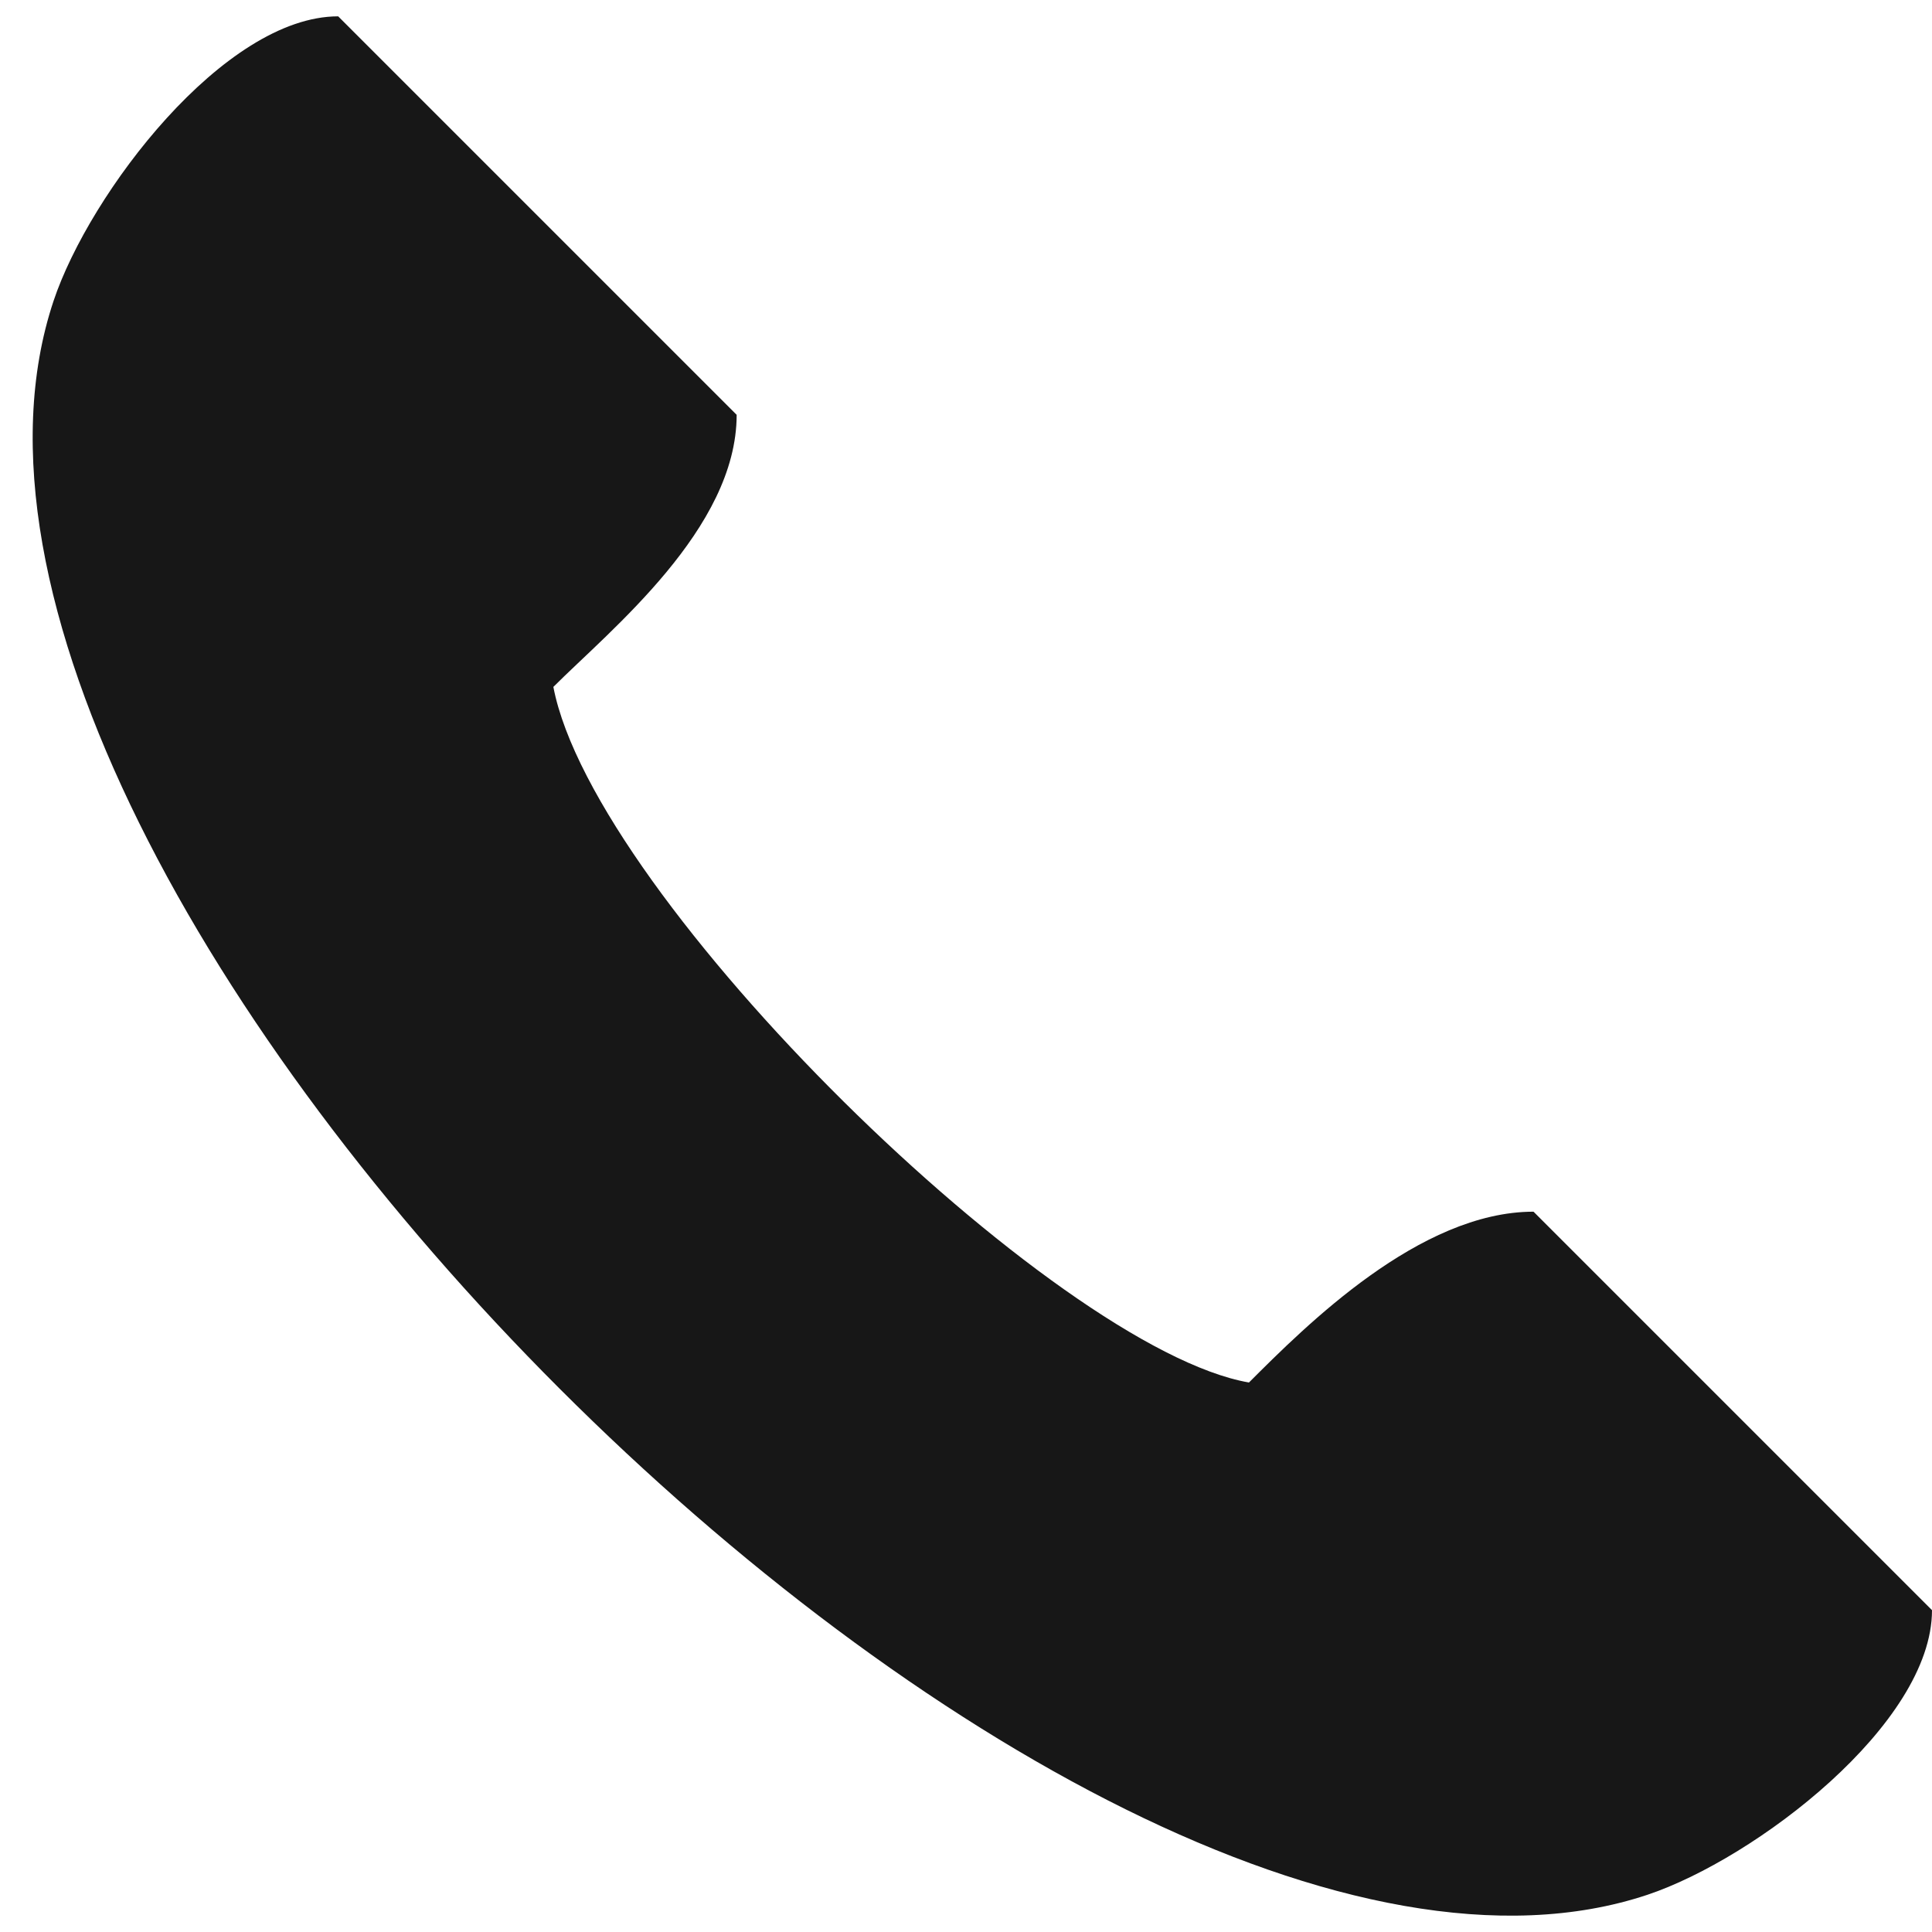 <svg width="24" height="24" viewBox="0 0 24 24" fill="none" xmlns="http://www.w3.org/2000/svg">
<path d="M6.874 8.533C7.379 11.168 13.105 16.755 15.515 17.174C16.222 16.467 17.636 15.052 19.05 15.052L24 20.002C24 21.416 21.806 23.09 20.464 23.538C13.239 25.946 -1.743 10.964 0.665 3.739C1.113 2.397 2.787 0.203 4.201 0.203L9.151 5.153C9.151 6.567 7.581 7.826 6.874 8.533L6.874 8.533Z" fill="#171717"/>
</svg>
